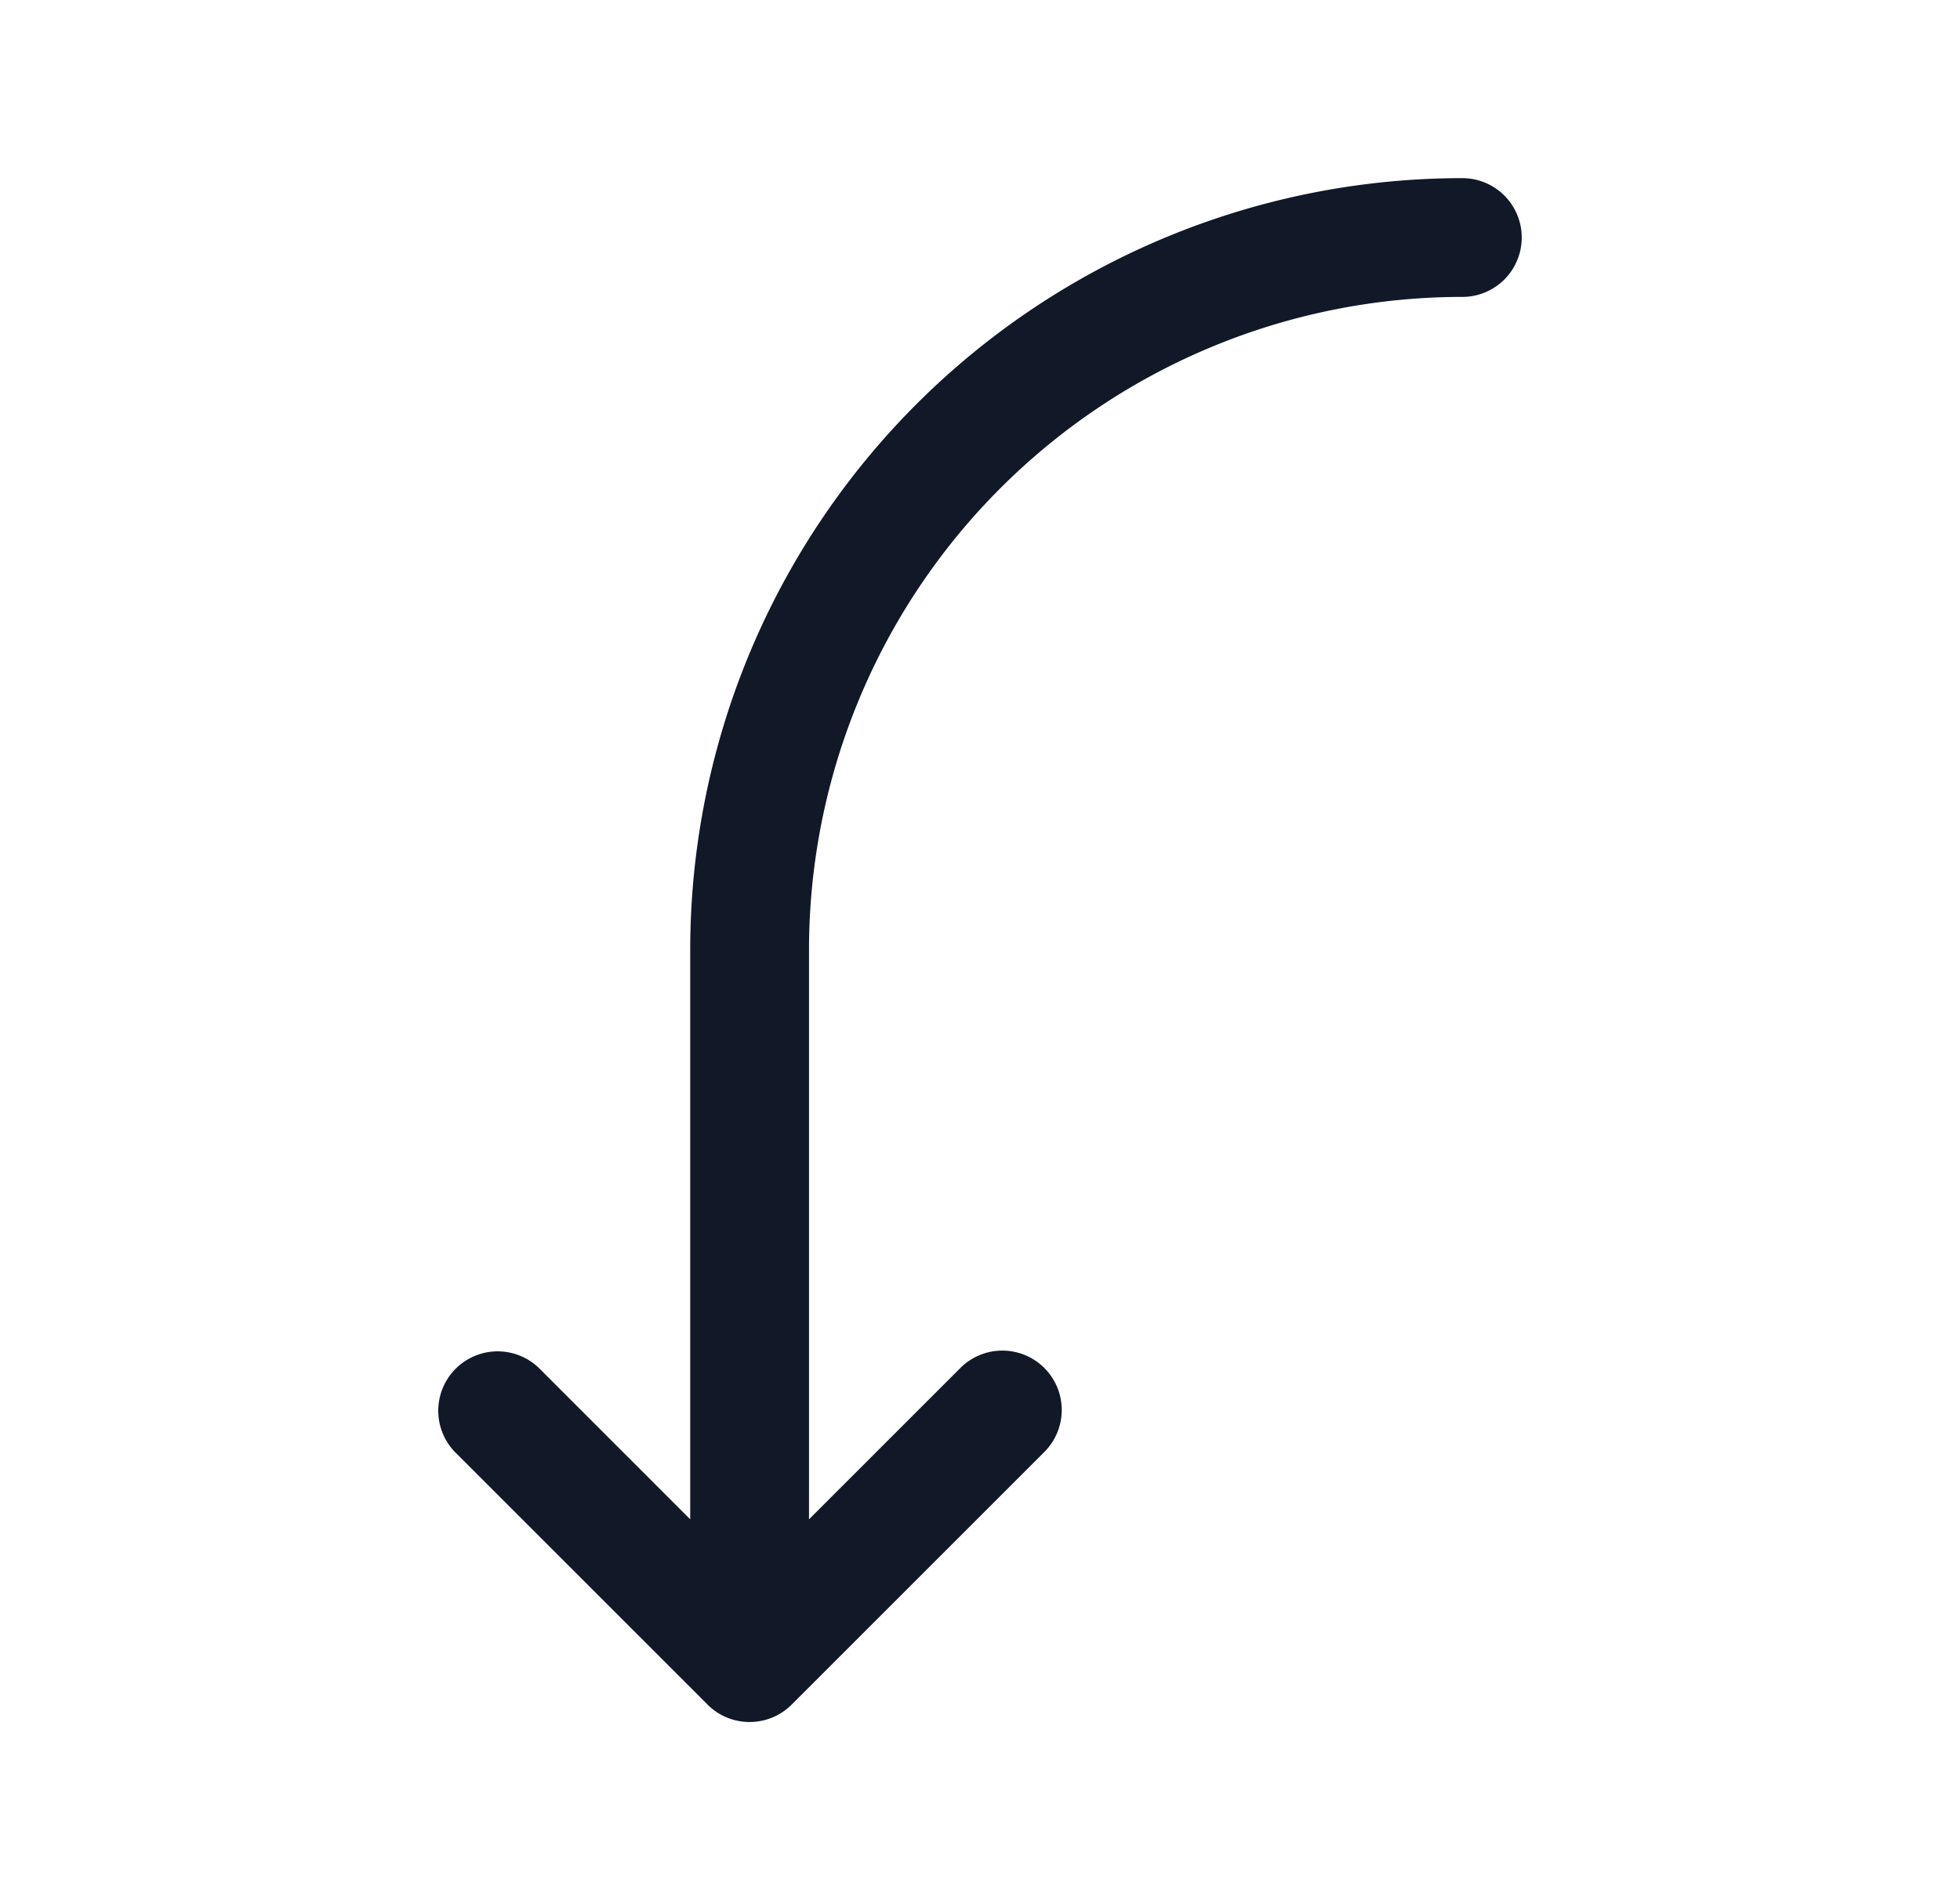 <svg xmlns="http://www.w3.org/2000/svg" width="33" height="32" fill="none"><path fill="#111827" fill-rule="evenodd" d="M24.621 3a13 13 0 0 0-13 13v9.586L9.086 23.05a1 1 0 0 0-1.414 1.415l4.242 4.242a.996.996 0 0 0 .772.29.996.996 0 0 0 .645-.293l4.24-4.24a1 1 0 1 0-1.414-1.414l-2.536 2.536V16a11 11 0 0 1 11-11 1 1 0 1 0 0-2Z" clip-rule="evenodd"/></svg>